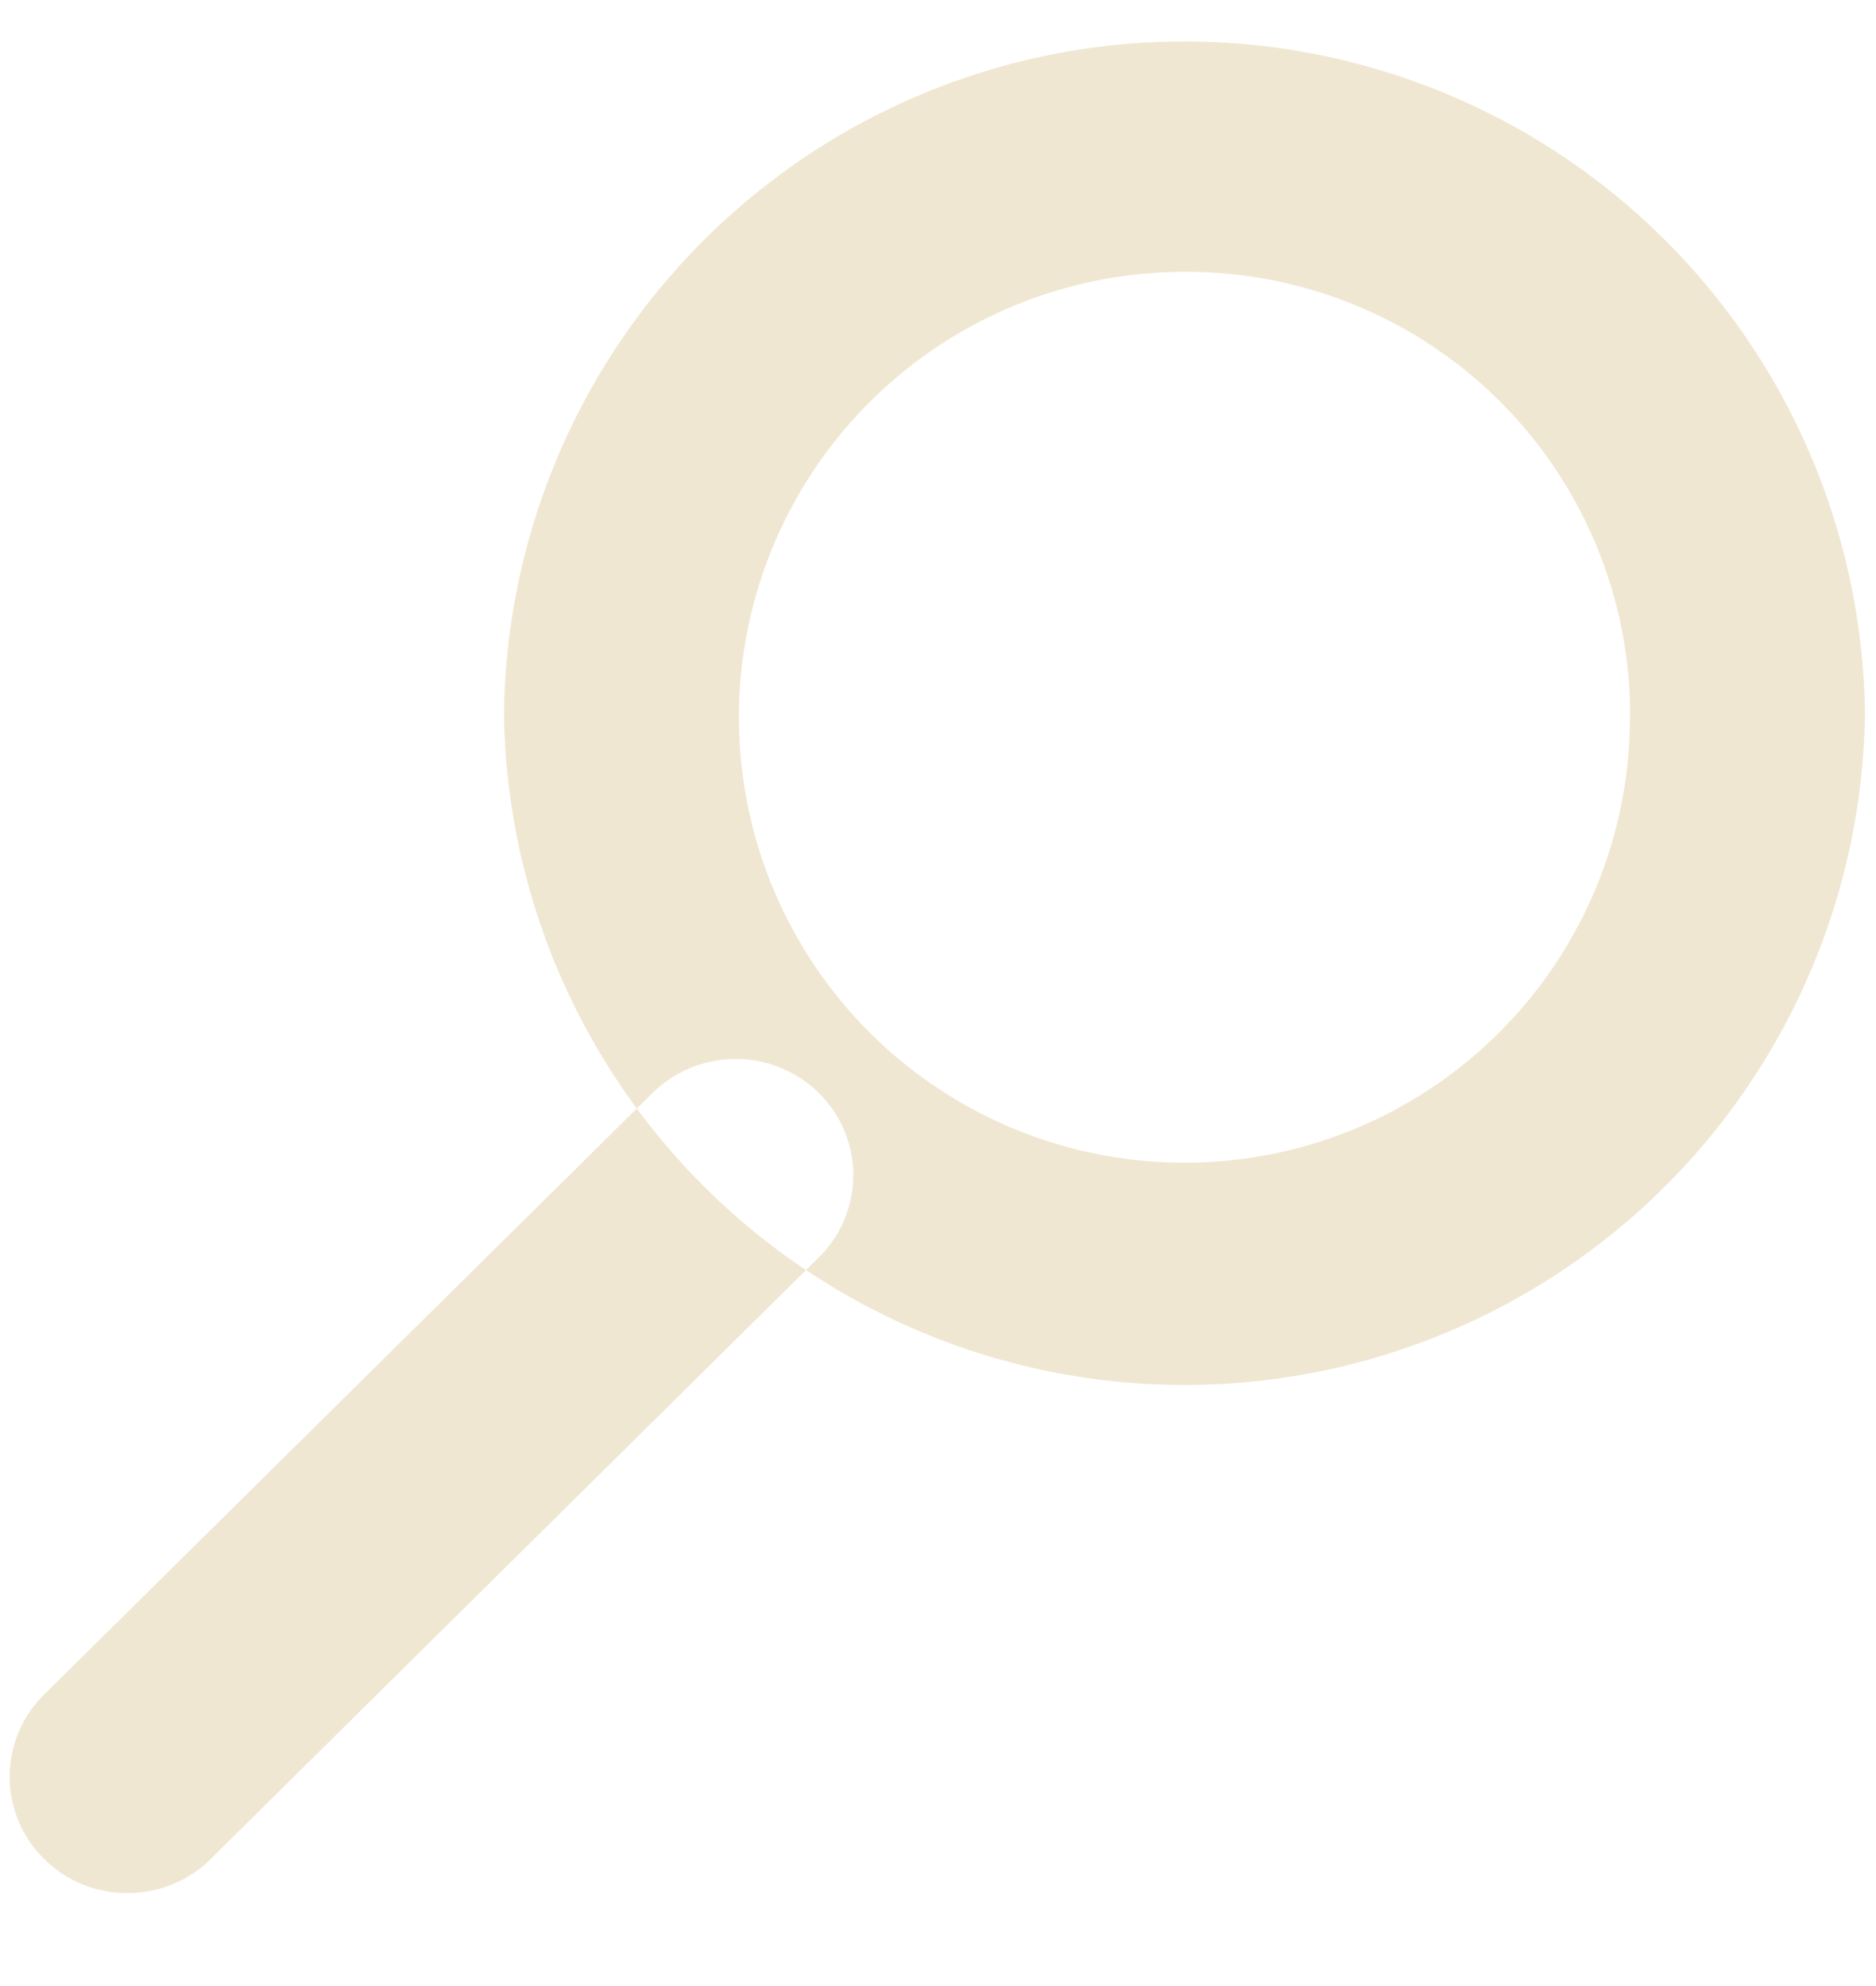 <svg xmlns="http://www.w3.org/2000/svg" xmlns:xlink="http://www.w3.org/1999/xlink" width="17" height="18" viewBox="0 0 17 18">
  <defs>
    <style>
      .cls-1 {
        fill: #ebdec2;
        fill-rule: evenodd;
        opacity: 0.85;
        filter: url(#filter);
      }
    </style>
    <filter id="filter" x="0.125" y="0.375" width="16.781" height="16.781" filterUnits="userSpaceOnUse">
      <feFlood result="flood" flood-color="#fff"/>
      <feComposite result="composite" operator="in" in2="SourceGraphic"/>
      <feBlend result="blend" in2="SourceGraphic"/>
    </filter>
  </defs>
  <path id="Search_Icon_copy_3" data-name="Search Icon copy 3" class="cls-1" d="M16.9,6.464a6.167,6.167,0,0,0-12.333,0A6.167,6.167,0,0,0,16.9,6.464Zm-2.13,0a4.037,4.037,0,1,1-4.038-4A4.019,4.019,0,0,1,14.772,6.464ZM1.158,17.157A1.061,1.061,0,0,1,.4,16.848a1.044,1.044,0,0,1,0-1.49L5.913,9.906a1.075,1.075,0,0,1,1.507,0,1.045,1.045,0,0,1,0,1.49L1.91,16.848A1.062,1.062,0,0,1,1.158,17.157Z"/>
</svg>
